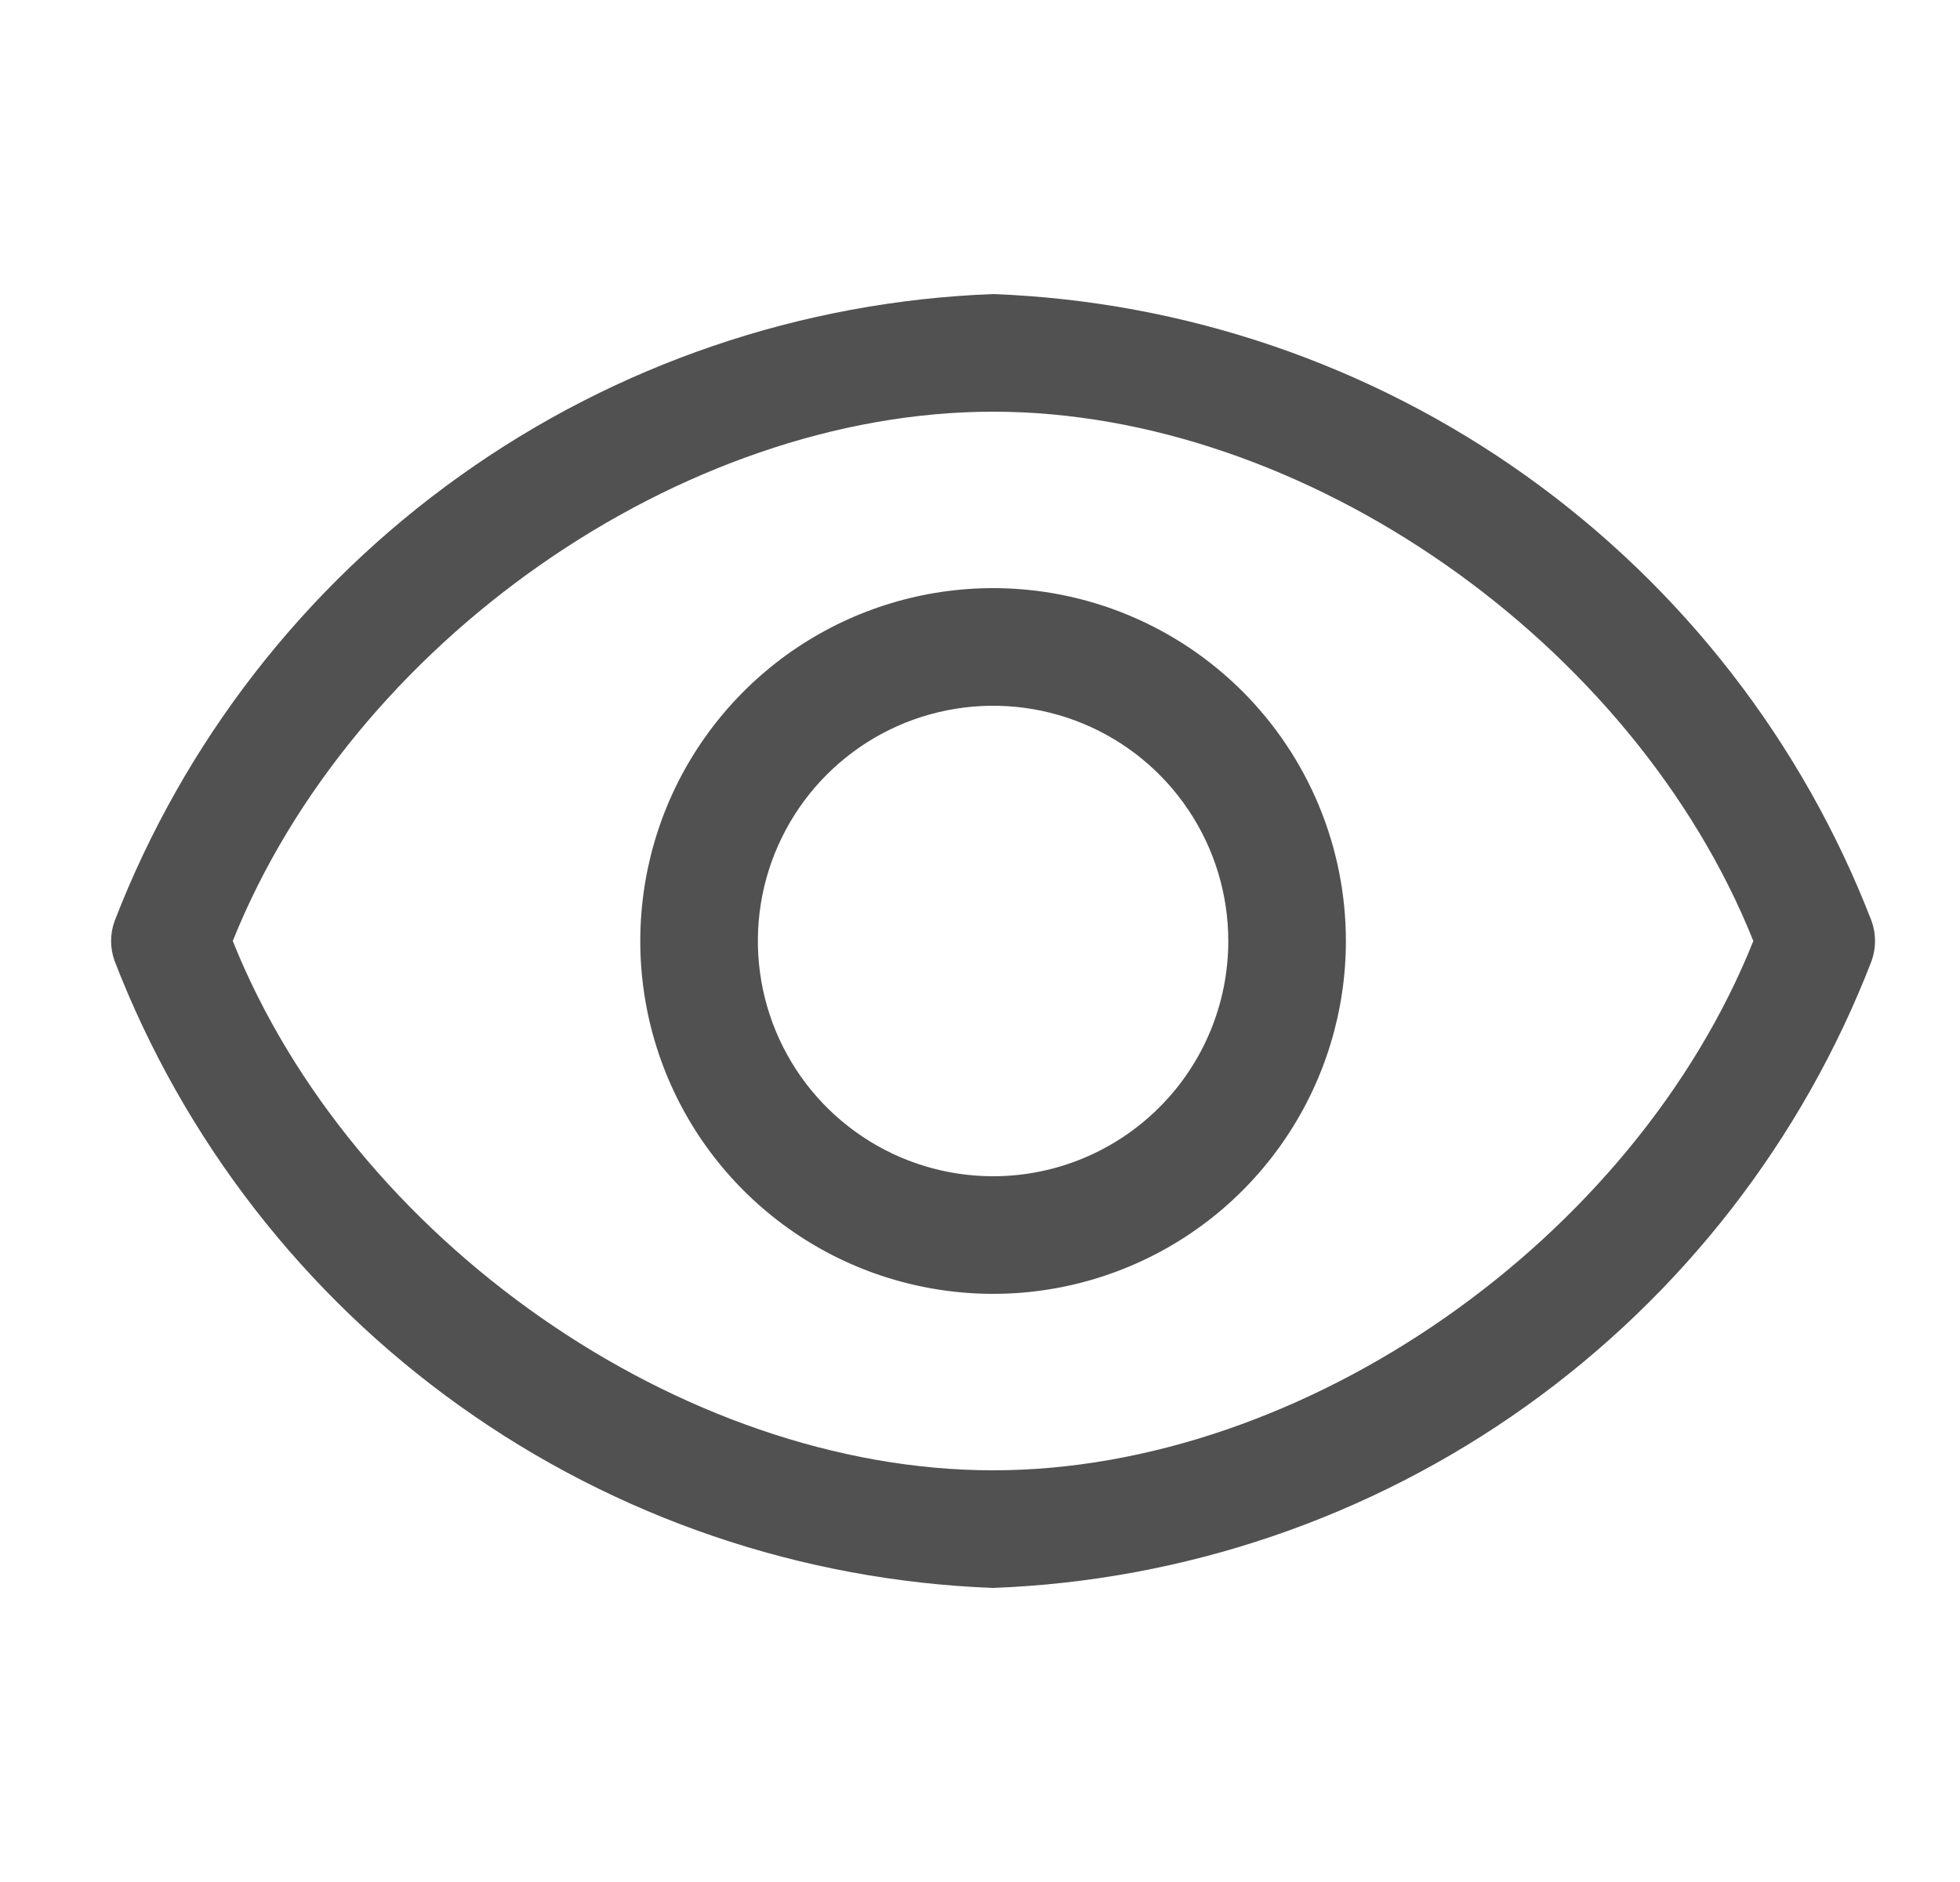 <svg width="25" height="24" viewBox="0 0 25 24" fill="none" xmlns="http://www.w3.org/2000/svg">
<path d="M23.872 11.745C22.99 9.463 21.458 7.49 19.467 6.069C17.475 4.648 15.111 3.842 12.667 3.75C10.222 3.842 7.858 4.648 5.867 6.069C3.875 7.49 2.344 9.463 1.462 11.745C1.402 11.91 1.402 12.09 1.462 12.255C2.344 14.537 3.875 16.51 5.867 17.931C7.858 19.352 10.222 20.158 12.667 20.25C15.111 20.158 17.475 19.352 19.467 17.931C21.458 16.51 22.99 14.537 23.872 12.255C23.931 12.09 23.931 11.91 23.872 11.745V11.745ZM12.667 18.75C8.692 18.75 4.492 15.803 2.969 12C4.492 8.197 8.692 5.25 12.667 5.25C16.642 5.25 20.842 8.197 22.364 12C20.842 15.803 16.642 18.75 12.667 18.75Z" fill="#515151"/>
<path d="M12.667 7.5C11.777 7.5 10.907 7.764 10.167 8.258C9.427 8.753 8.85 9.456 8.509 10.278C8.169 11.1 8.08 12.005 8.253 12.878C8.427 13.751 8.855 14.553 9.485 15.182C10.114 15.811 10.916 16.24 11.789 16.413C12.662 16.587 13.566 16.498 14.389 16.157C15.211 15.817 15.914 15.24 16.408 14.5C16.903 13.76 17.167 12.89 17.167 12C17.167 10.806 16.693 9.662 15.849 8.818C15.005 7.974 13.86 7.5 12.667 7.5ZM12.667 15C12.073 15 11.493 14.824 11 14.494C10.507 14.165 10.122 13.696 9.895 13.148C9.668 12.6 9.609 11.997 9.724 11.415C9.84 10.833 10.126 10.298 10.545 9.879C10.965 9.459 11.499 9.173 12.081 9.058C12.663 8.942 13.267 9.001 13.815 9.228C14.363 9.455 14.832 9.84 15.161 10.333C15.491 10.827 15.667 11.407 15.667 12C15.667 12.796 15.351 13.559 14.788 14.121C14.225 14.684 13.462 15 12.667 15Z" fill="#515151"/>
</svg>
